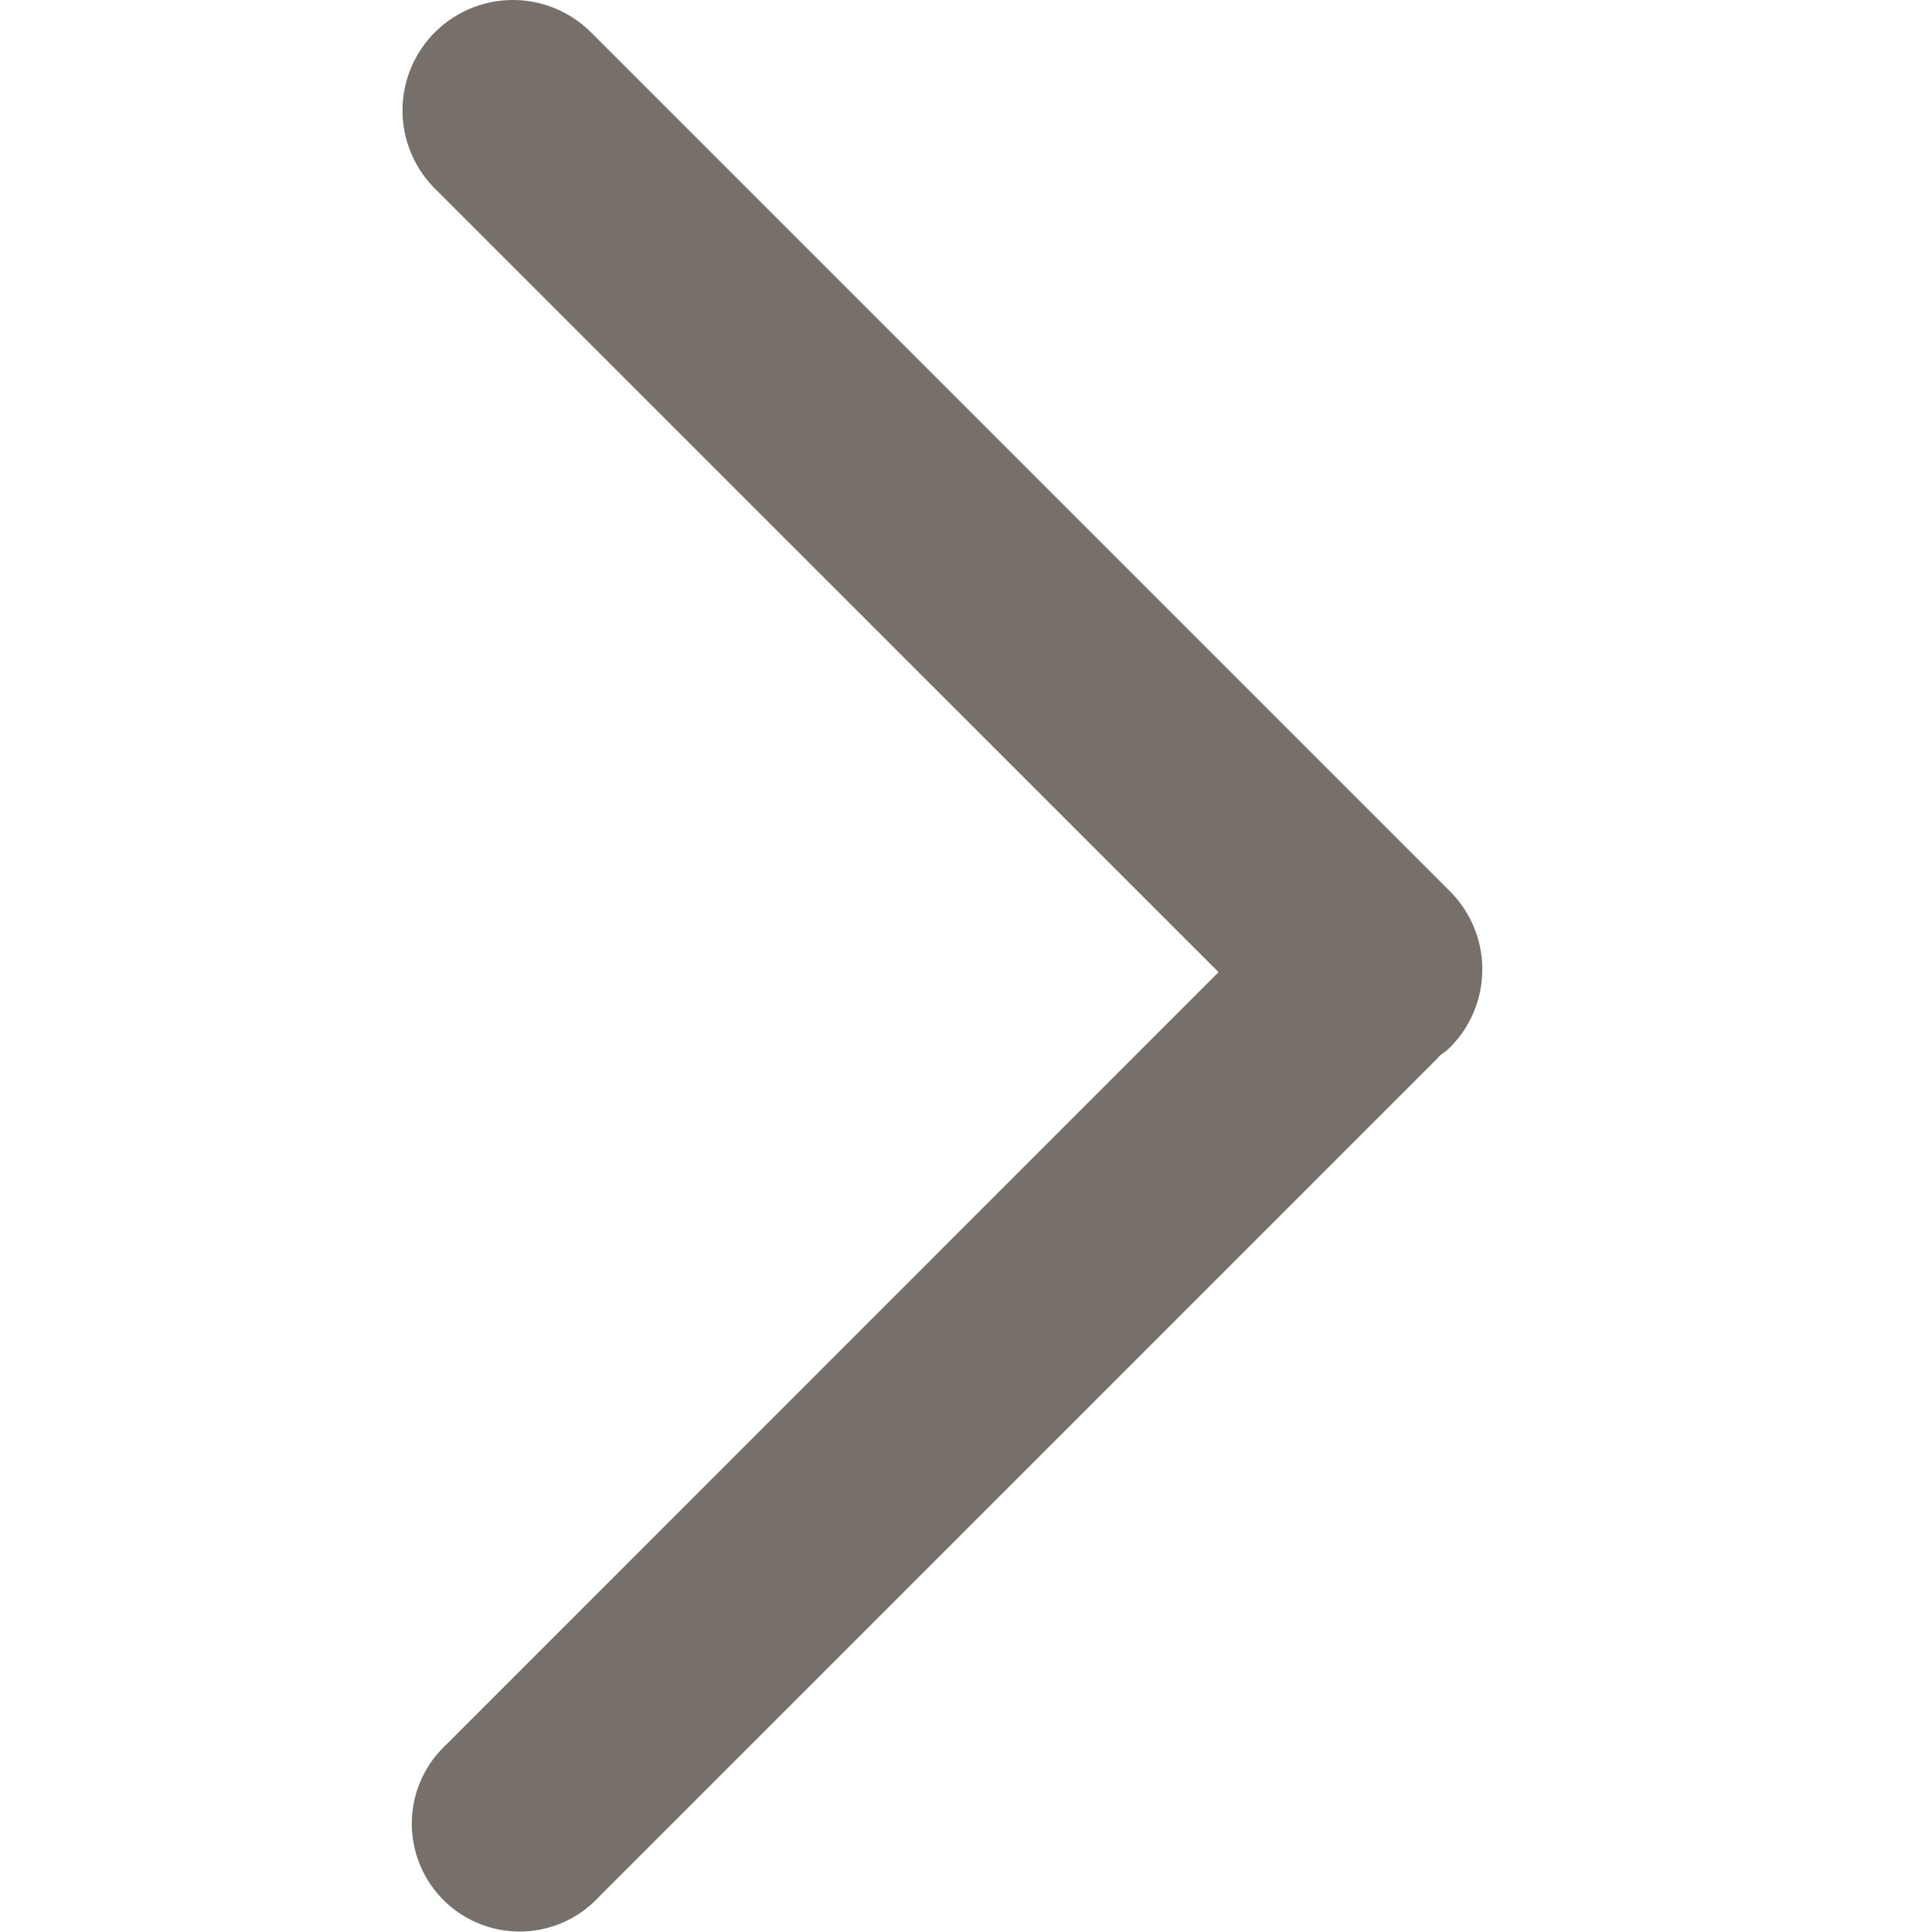 <?xml version="1.0" standalone="no"?><!DOCTYPE svg PUBLIC "-//W3C//DTD SVG 1.1//EN" "http://www.w3.org/Graphics/SVG/1.1/DTD/svg11.dtd"><svg t="1718310474548" class="icon" viewBox="0 0 1024 1024" version="1.1" xmlns="http://www.w3.org/2000/svg" p-id="1959" xmlns:xlink="http://www.w3.org/1999/xlink" width="200" height="200"><path d="M645.888 515.285L230.485 99.925a58.496 58.496 0 1 1 82.773-82.773l455.253 455.253a58.539 58.539 0 0 1 0 82.773c-1.792 1.792-3.84 3.2-5.803 4.693-0.341 0.427-0.597 0.853-0.939 1.195L317.184 1005.653A57.173 57.173 0 1 1 236.373 924.843l409.515-409.6z" fill="#77706A" p-id="1960"></path></svg>